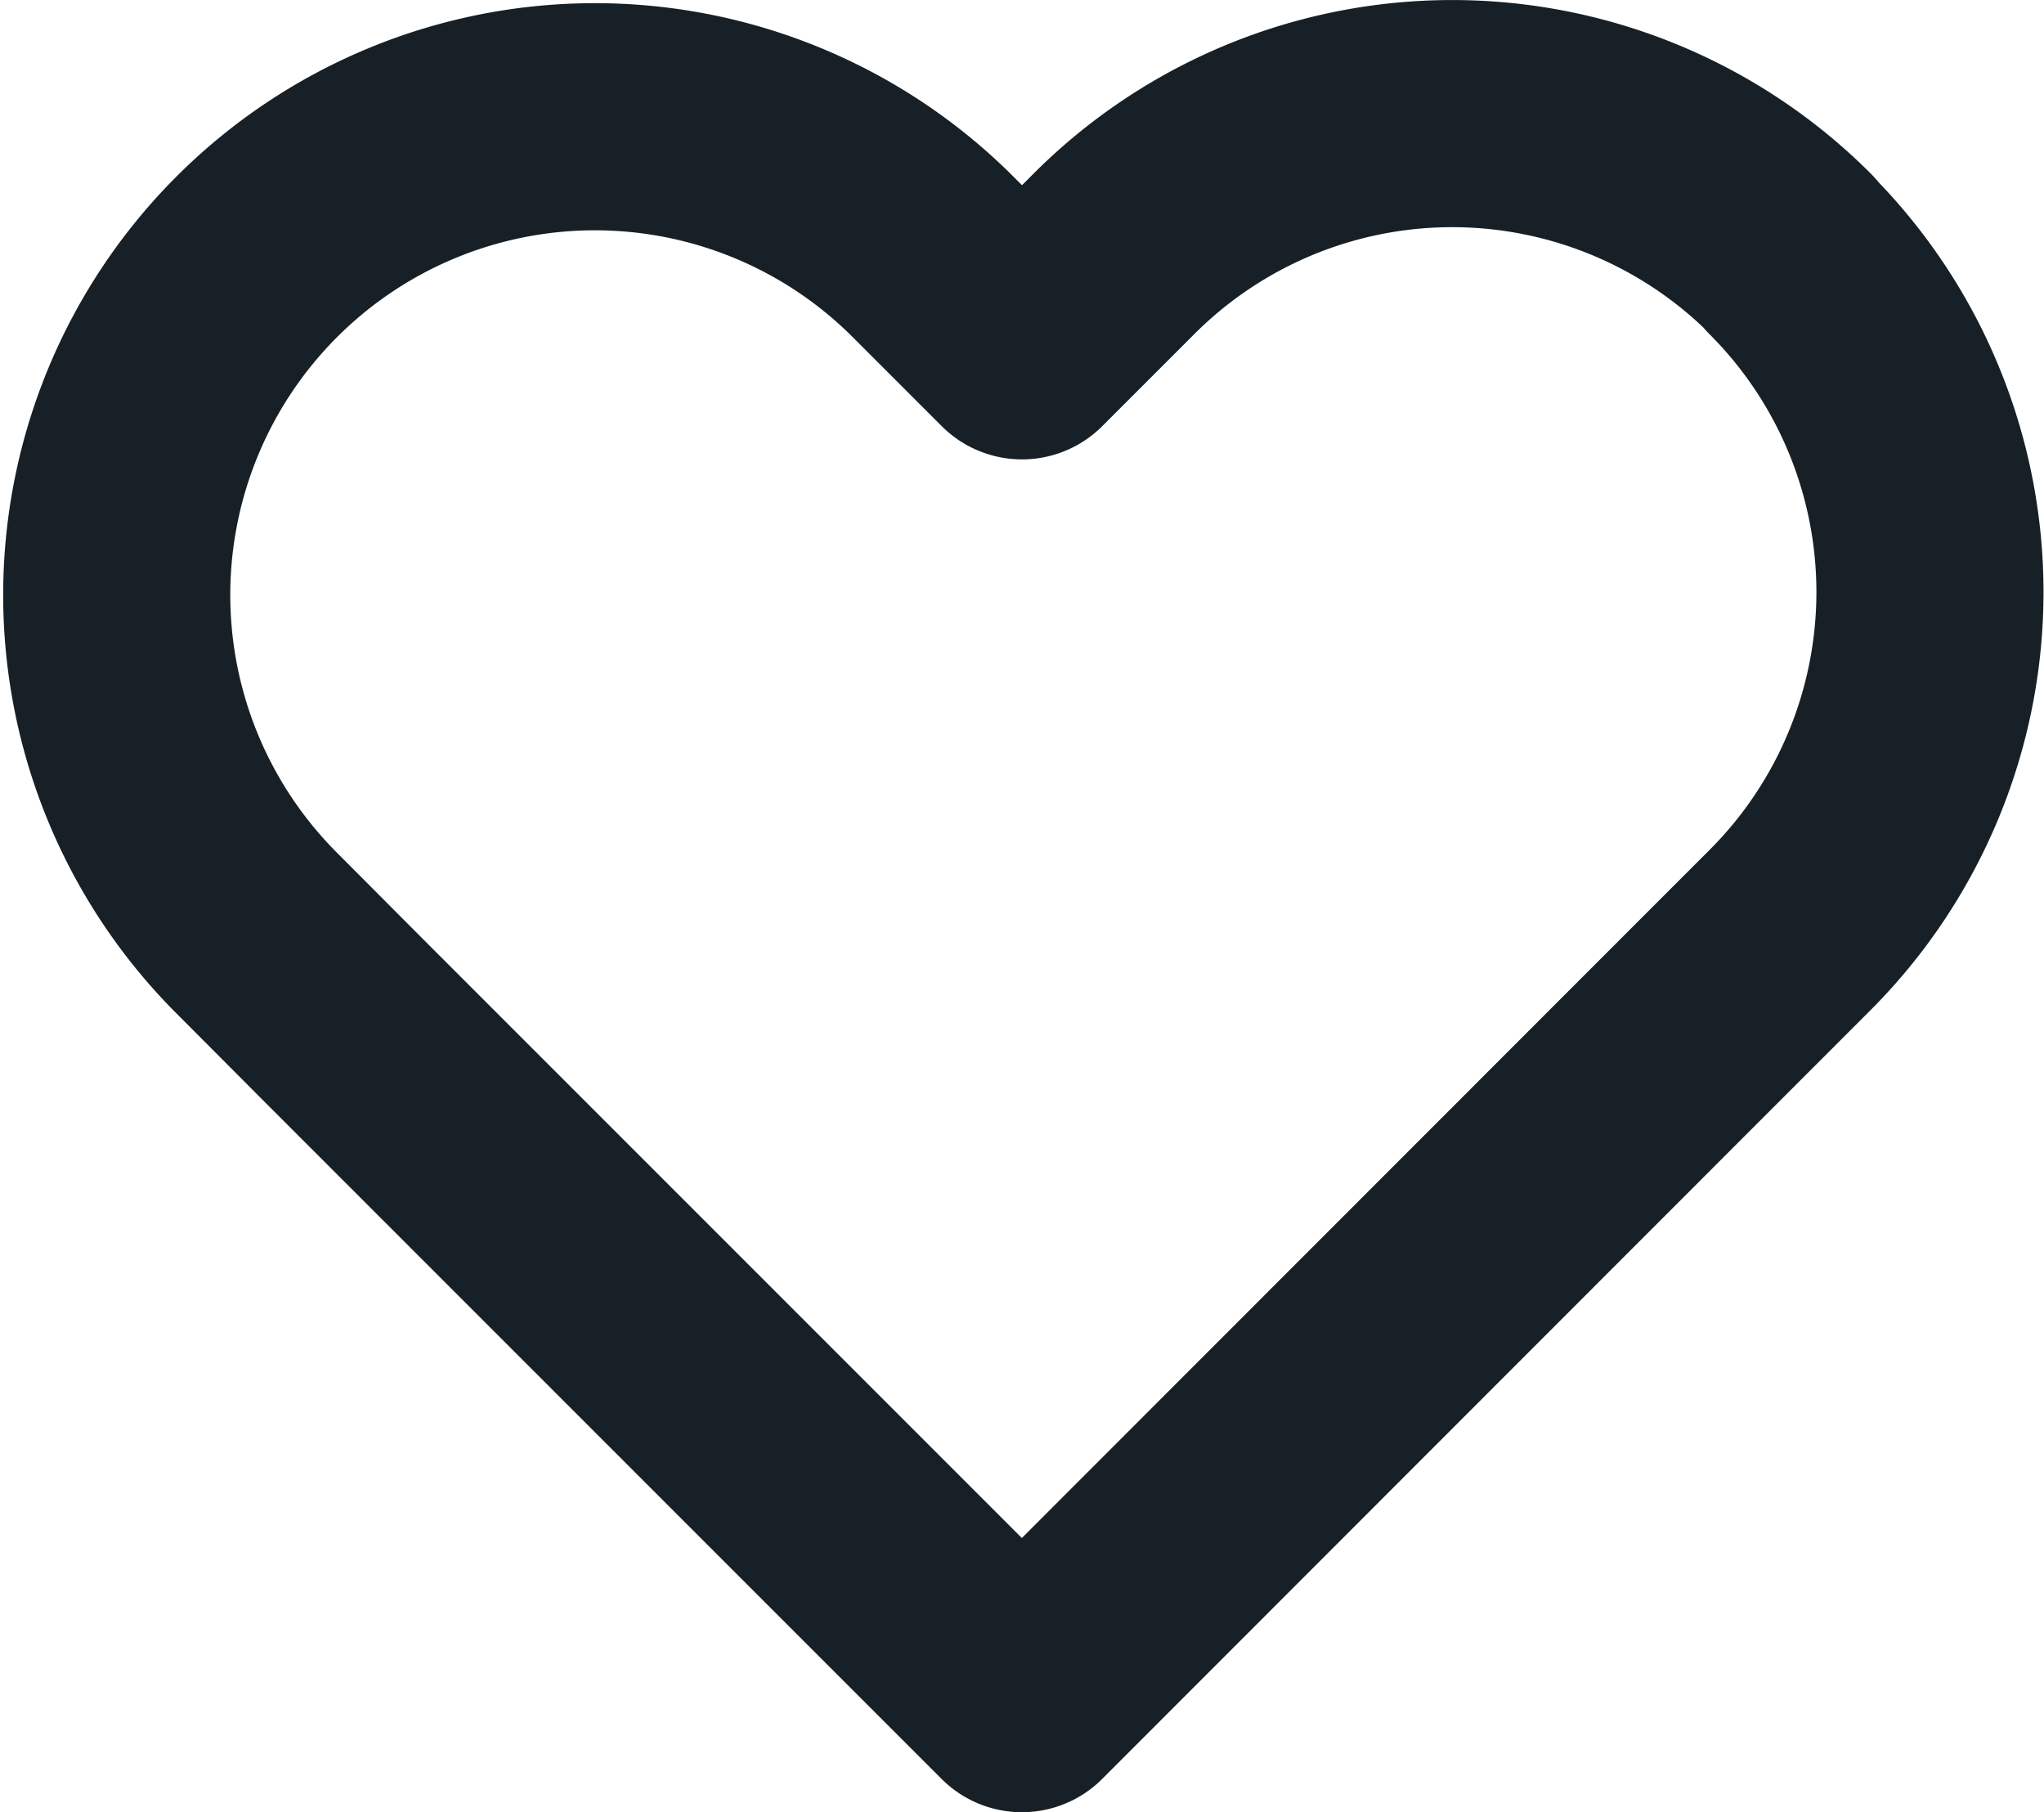 <svg xmlns="http://www.w3.org/2000/svg" width="18" height="15.955" viewBox="0 0 18 15.955">
  <path id="heart" d="M16.315,4.232a4.21,4.21,0,0,0-5.955,0l-.811.811-.811-.811a4.211,4.211,0,0,0-5.955,5.955L3.593,11l5.955,5.955L15.5,11l.811-.811a4.21,4.21,0,0,0,0-5.955Z" transform="translate(-0.549 -1.998)" fill="none" stroke="#172026" stroke-linecap="round" stroke-linejoin="round" stroke-width="2"/>
</svg>
